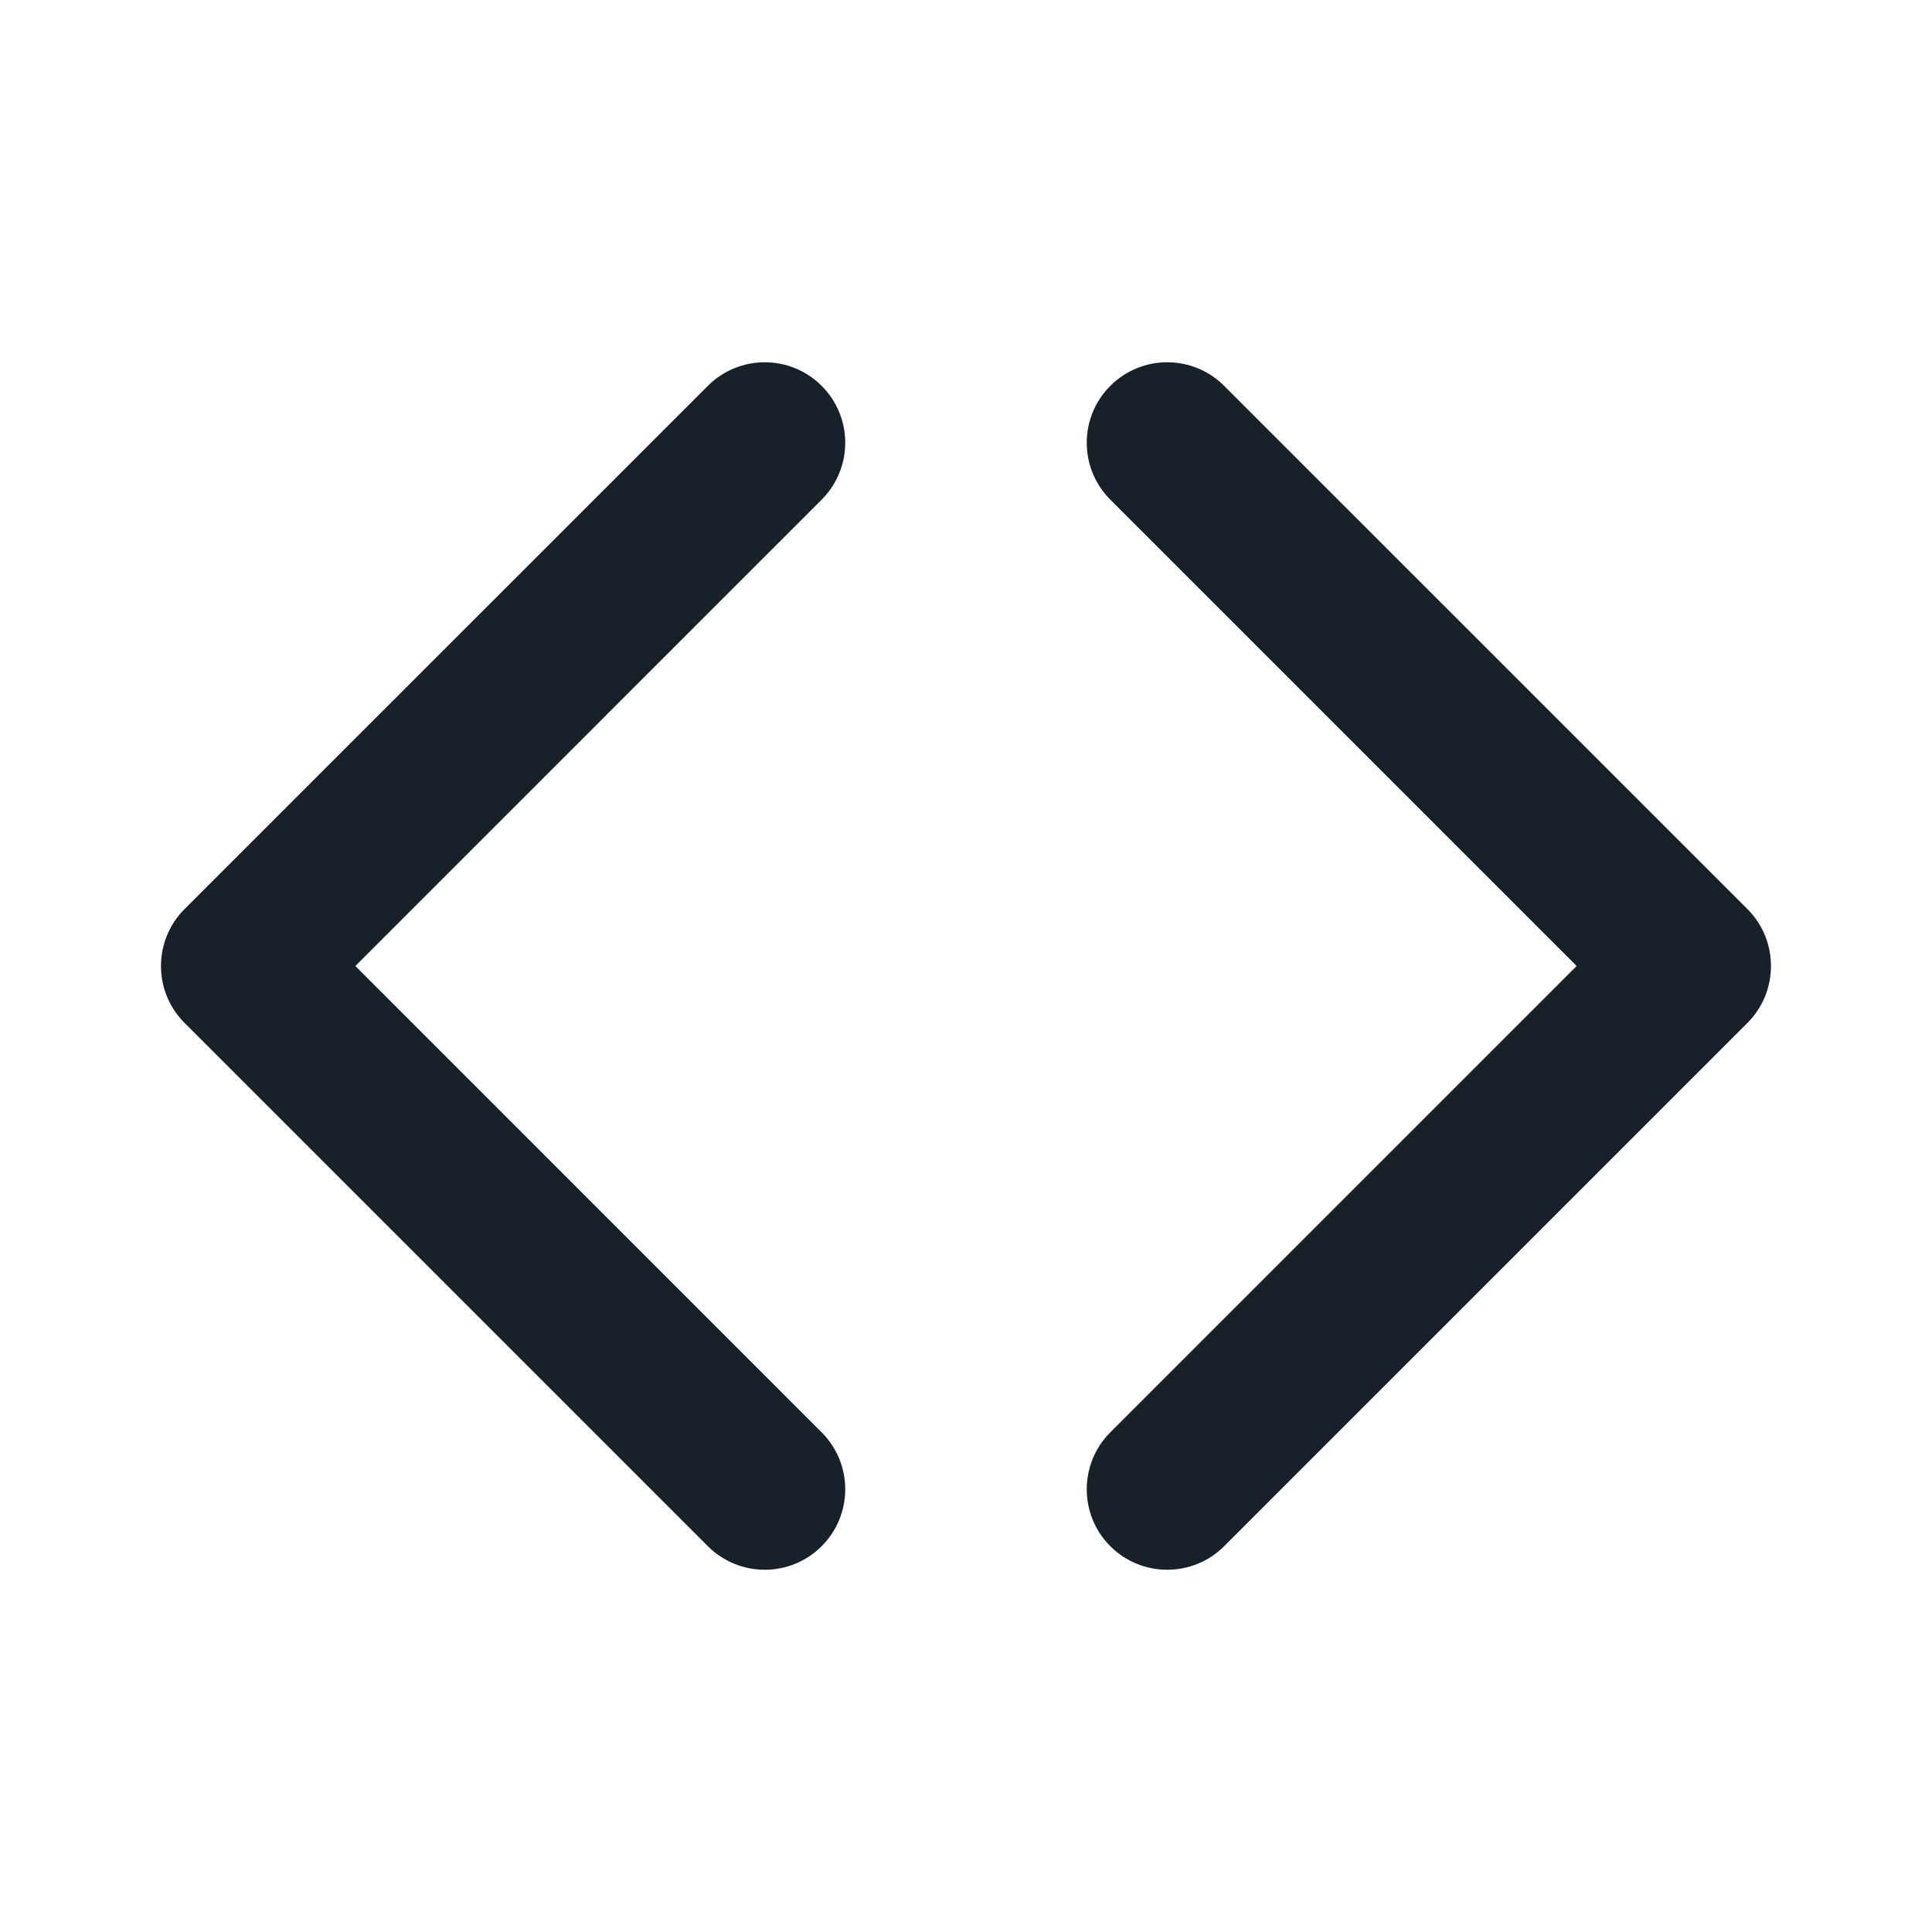 <svg width="32" height="32" viewBox="0 0 32 32" fill="none" xmlns="http://www.w3.org/2000/svg">
<path fill-rule="evenodd" clip-rule="evenodd" d="M13.609 8.276C14.13 7.755 14.13 6.911 13.609 6.391C13.089 5.87 12.245 5.87 11.724 6.391L3.057 15.057C2.536 15.578 2.536 16.422 3.057 16.943L11.724 25.61C12.245 26.13 13.089 26.13 13.609 25.61C14.13 25.089 14.13 24.245 13.609 23.724L5.886 16L13.609 8.276ZM18.39 8.276C17.87 7.755 17.87 6.911 18.39 6.391C18.911 5.87 19.755 5.87 20.276 6.391L28.943 15.057C29.463 15.578 29.463 16.422 28.943 16.943L20.276 25.61C19.755 26.13 18.911 26.13 18.39 25.61C17.87 25.089 17.87 24.245 18.39 23.724L26.114 16L18.39 8.276Z" fill="#18202A"/>
</svg>
